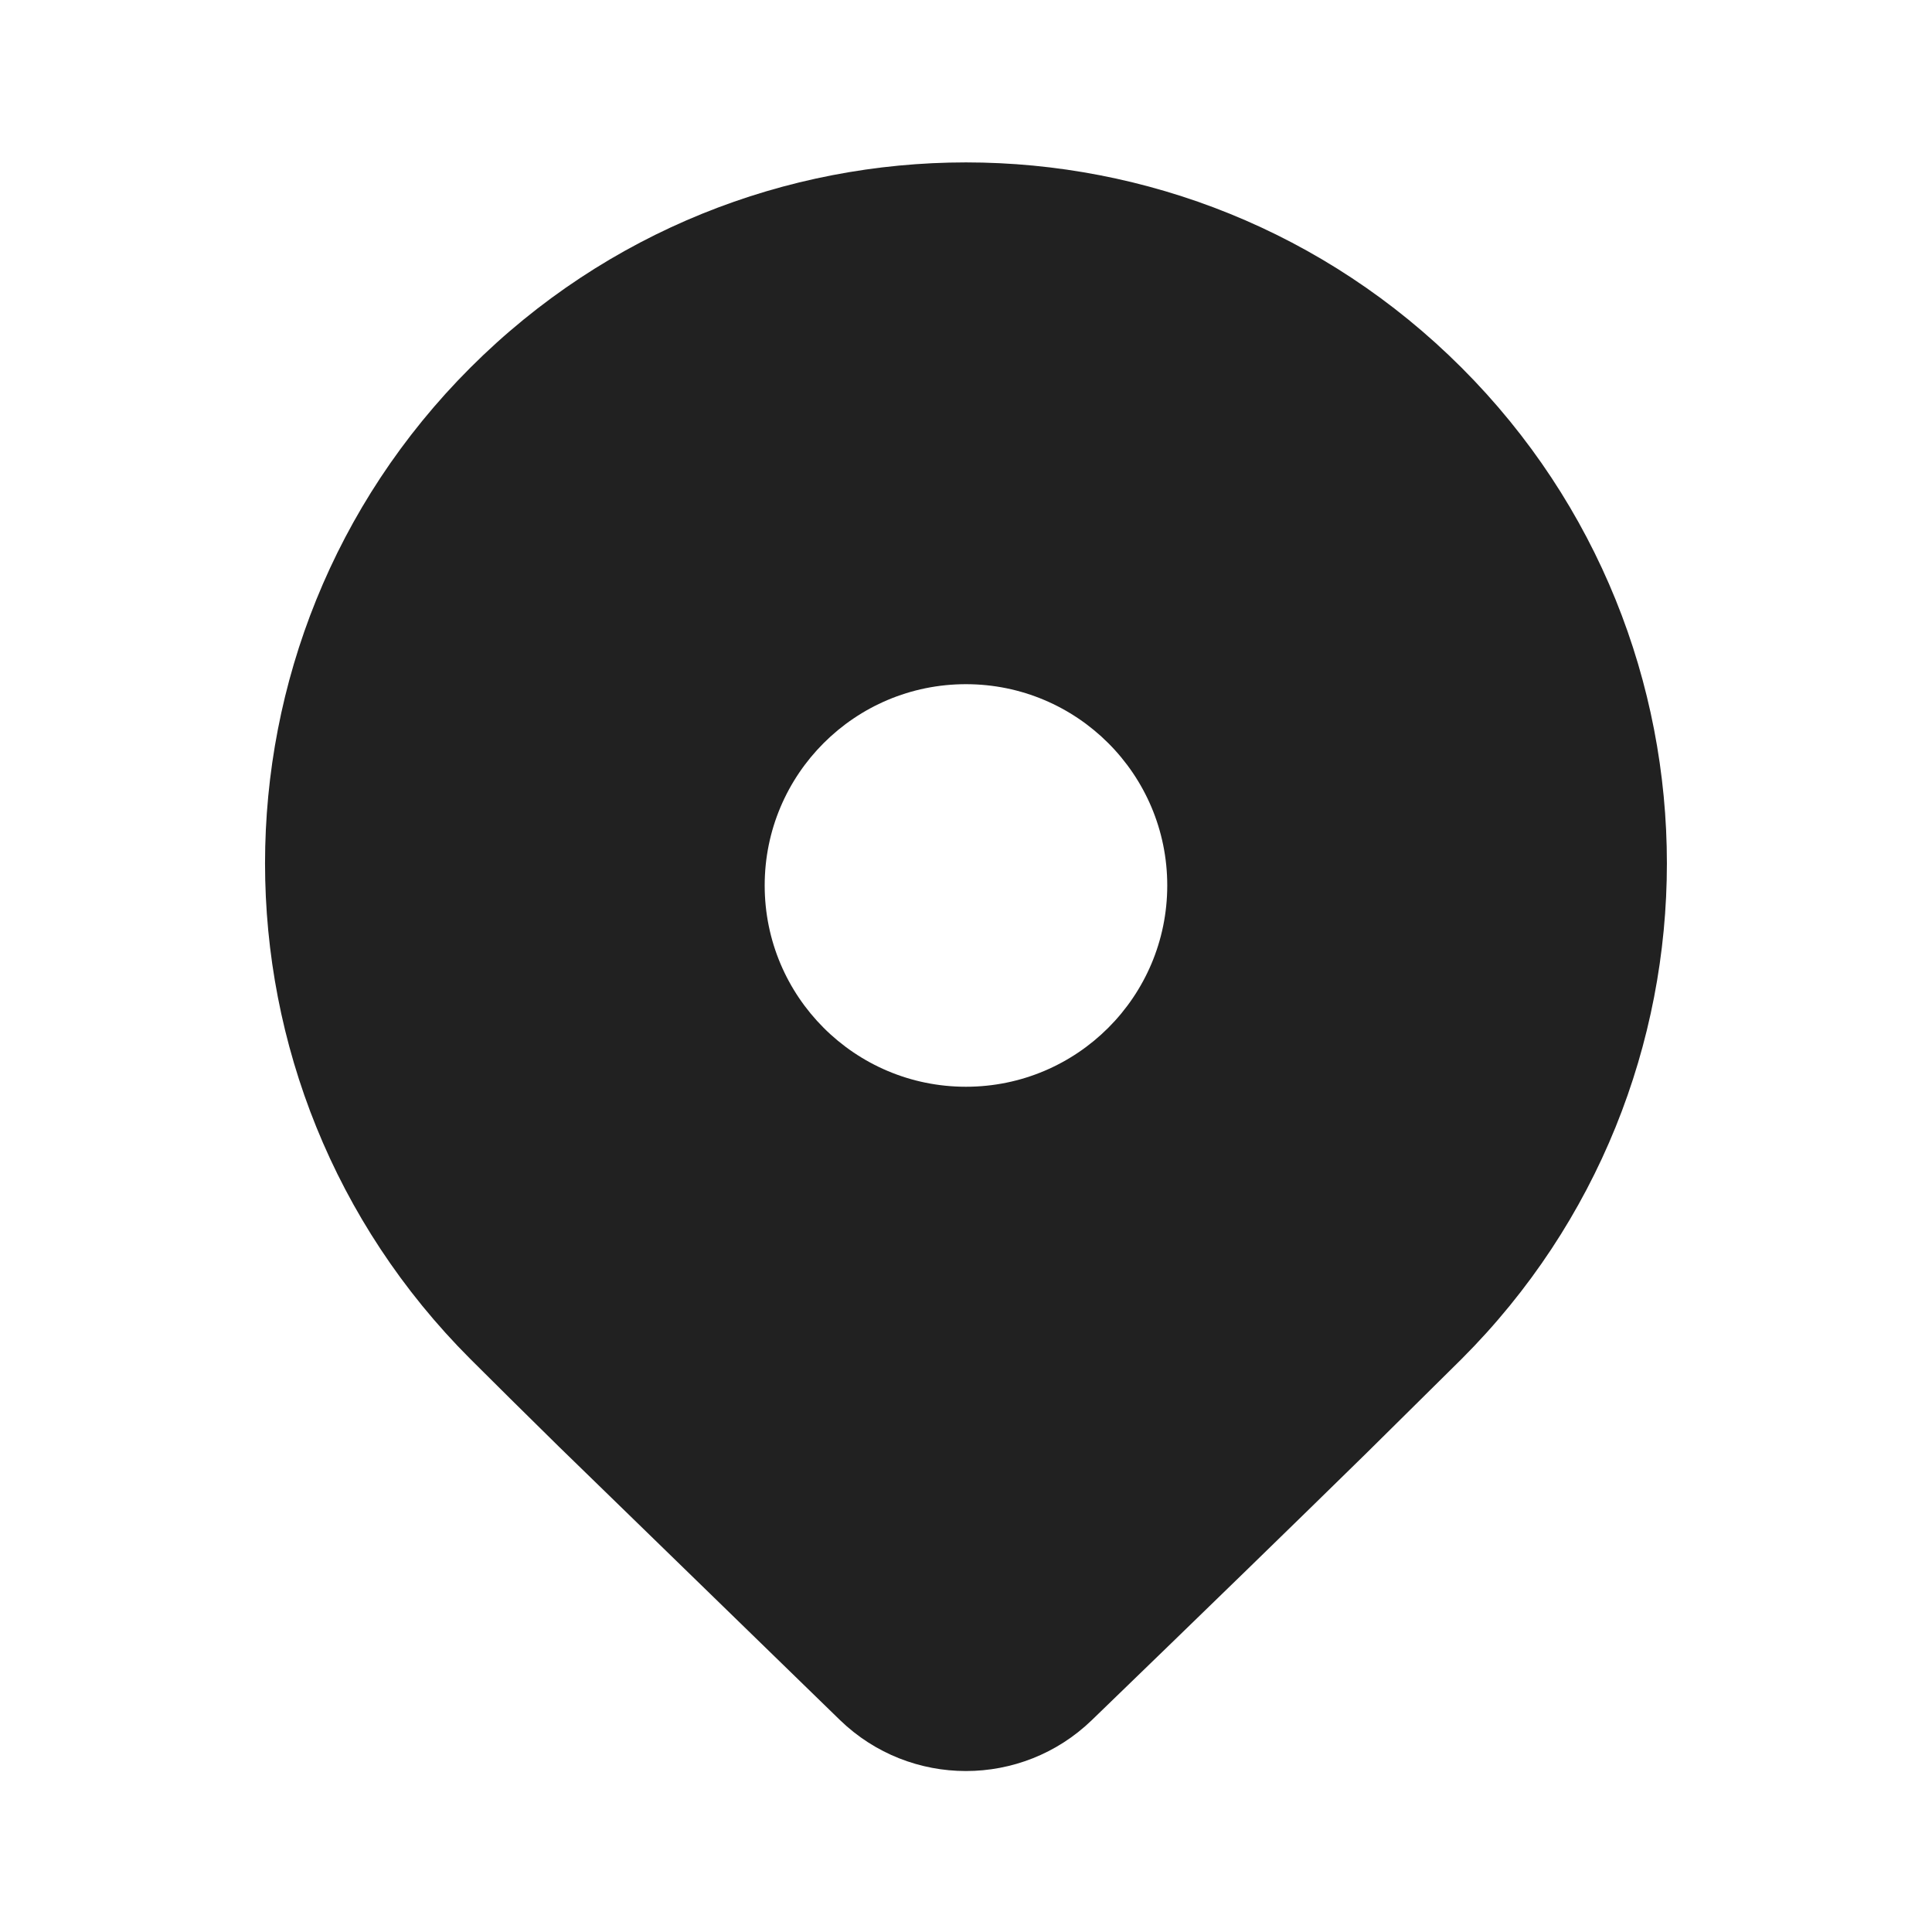 <svg width="30" height="30" viewBox="0 0 30 30" fill="none" xmlns="http://www.w3.org/2000/svg">
<path d="M22.696 21.102L21.212 22.57C20.118 23.643 18.699 25.023 16.954 26.71C15.864 27.764 14.134 27.764 13.044 26.71L8.68 22.465C8.132 21.926 7.673 21.472 7.303 21.102C3.053 16.852 3.053 9.96 7.303 5.71C11.554 1.459 18.445 1.459 22.696 5.71C26.946 9.96 26.946 16.852 22.696 21.102ZM18.125 13.749C18.125 12.023 16.725 10.624 14.999 10.624C13.273 10.624 11.874 12.023 11.874 13.749C11.874 15.476 13.273 16.875 14.999 16.875C16.725 16.875 18.125 15.476 18.125 13.749Z" fill="#212121"/>
</svg>
